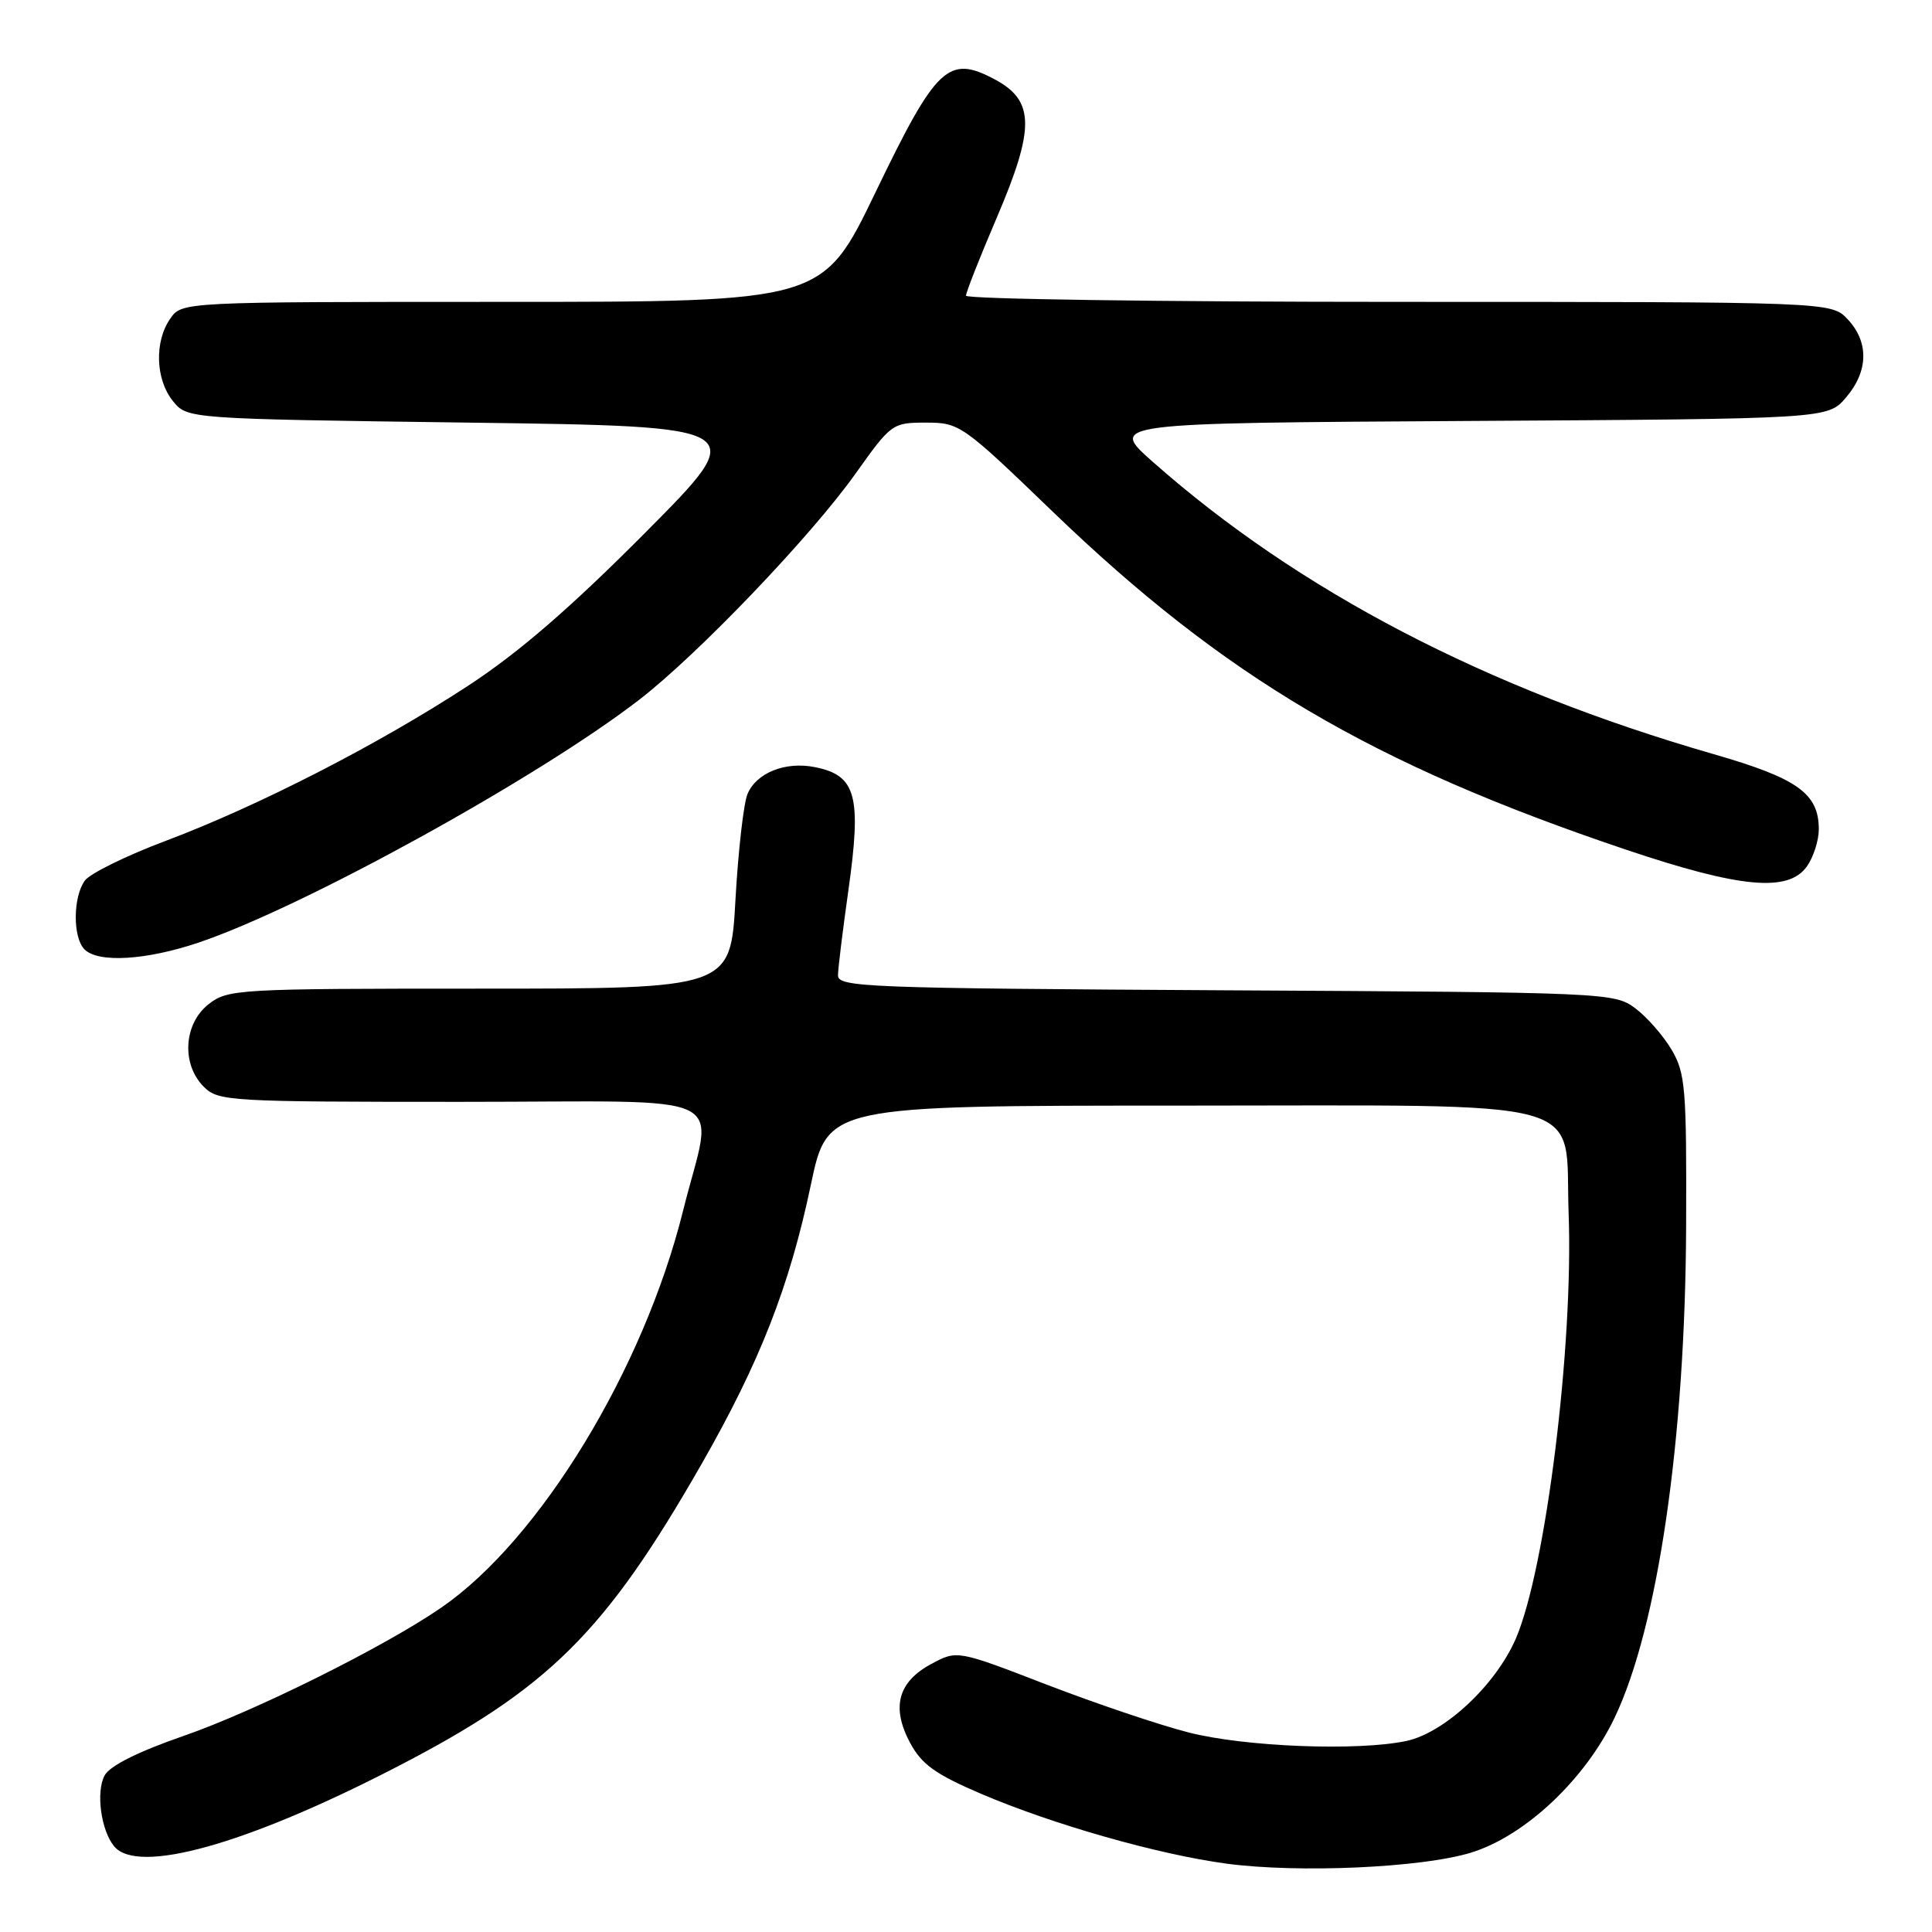 <?xml version="1.0" encoding="UTF-8" standalone="no"?>
<!DOCTYPE svg PUBLIC "-//W3C//DTD SVG 1.1//EN" "http://www.w3.org/Graphics/SVG/1.1/DTD/svg11.dtd" >
<svg xmlns="http://www.w3.org/2000/svg" xmlns:xlink="http://www.w3.org/1999/xlink" version="1.1" viewBox="0 0 256 256">
 <g >
 <path fill="currentColor"
d=" M 194.90 245.49 C 202.05 243.30 210.05 235.79 213.96 227.57 C 219.69 215.56 223.31 190.69 223.42 162.50 C 223.49 144.22 223.33 142.21 221.50 139.10 C 220.40 137.24 218.23 134.76 216.68 133.60 C 213.91 131.54 212.92 131.49 162.43 131.22 C 114.60 130.95 111.00 130.81 111.04 129.22 C 111.05 128.27 111.67 123.27 112.40 118.09 C 114.19 105.44 113.46 102.74 107.98 101.65 C 104.06 100.86 100.20 102.41 99.04 105.23 C 98.53 106.48 97.81 112.79 97.45 119.25 C 96.80 131.00 96.80 131.00 63.54 131.00 C 31.40 131.00 30.18 131.07 27.63 133.07 C 24.33 135.67 24.02 141.02 27.00 144.00 C 28.92 145.92 30.33 146.00 61.00 146.00 C 98.20 146.00 94.54 144.21 90.50 160.47 C 85.26 181.49 71.52 204.04 58.47 213.02 C 50.92 218.22 33.73 226.77 24.21 230.06 C 18.24 232.13 14.54 233.99 13.86 235.26 C 12.69 237.44 13.38 242.55 15.13 244.65 C 18.25 248.41 32.53 244.44 52.15 234.34 C 72.67 223.79 80.12 216.42 92.94 194.03 C 100.68 180.50 104.62 170.44 107.44 157.00 C 109.65 146.50 109.65 146.50 156.30 146.50 C 212.04 146.50 207.29 145.19 207.85 160.76 C 208.50 178.34 204.83 207.88 200.86 217.11 C 198.21 223.26 191.42 229.61 186.34 230.69 C 179.88 232.05 164.96 231.47 157.50 229.56 C 153.65 228.58 145.17 225.72 138.66 223.21 C 126.82 218.64 126.82 218.64 123.39 220.49 C 118.98 222.86 118.08 226.24 120.59 230.93 C 122.13 233.80 123.94 235.09 130.00 237.69 C 139.50 241.75 153.47 245.73 162.50 246.94 C 172.07 248.22 188.36 247.49 194.90 245.49 Z  M 26.28 124.91 C 40.10 120.26 71.25 103.10 84.70 92.72 C 92.49 86.71 107.45 71.07 113.37 62.75 C 118.09 56.11 118.25 56.00 122.71 56.00 C 127.14 56.00 127.53 56.27 139.44 67.75 C 162.29 89.76 181.75 101.24 215.50 112.60 C 230.63 117.69 237.00 118.27 239.44 114.78 C 240.30 113.56 241.00 111.35 241.00 109.89 C 241.00 105.13 238.19 103.13 227.00 99.91 C 196.87 91.22 172.07 78.29 152.72 61.17 C 146.95 56.06 146.95 56.06 194.56 55.78 C 242.17 55.50 242.17 55.50 244.59 52.69 C 247.58 49.21 247.67 45.34 244.83 42.31 C 242.65 40.00 242.65 40.00 185.33 40.00 C 153.80 40.00 128.00 39.63 128.00 39.18 C 128.00 38.73 129.82 34.12 132.04 28.93 C 137.15 17.00 137.11 13.36 131.85 10.54 C 125.66 7.23 124.09 8.72 116.01 25.48 C 109.01 40.00 109.01 40.00 66.56 40.00 C 24.11 40.00 24.11 40.00 22.56 42.22 C 20.44 45.25 20.60 50.28 22.91 53.14 C 24.82 55.50 24.82 55.50 62.16 56.00 C 99.50 56.50 99.50 56.50 85.50 70.58 C 75.60 80.54 68.73 86.48 62.05 90.85 C 50.14 98.64 34.29 106.77 22.00 111.40 C 16.77 113.36 11.94 115.74 11.25 116.67 C 9.66 118.85 9.63 124.23 11.20 125.80 C 13.02 127.62 19.34 127.24 26.28 124.91 Z "/>
</g>
</svg>